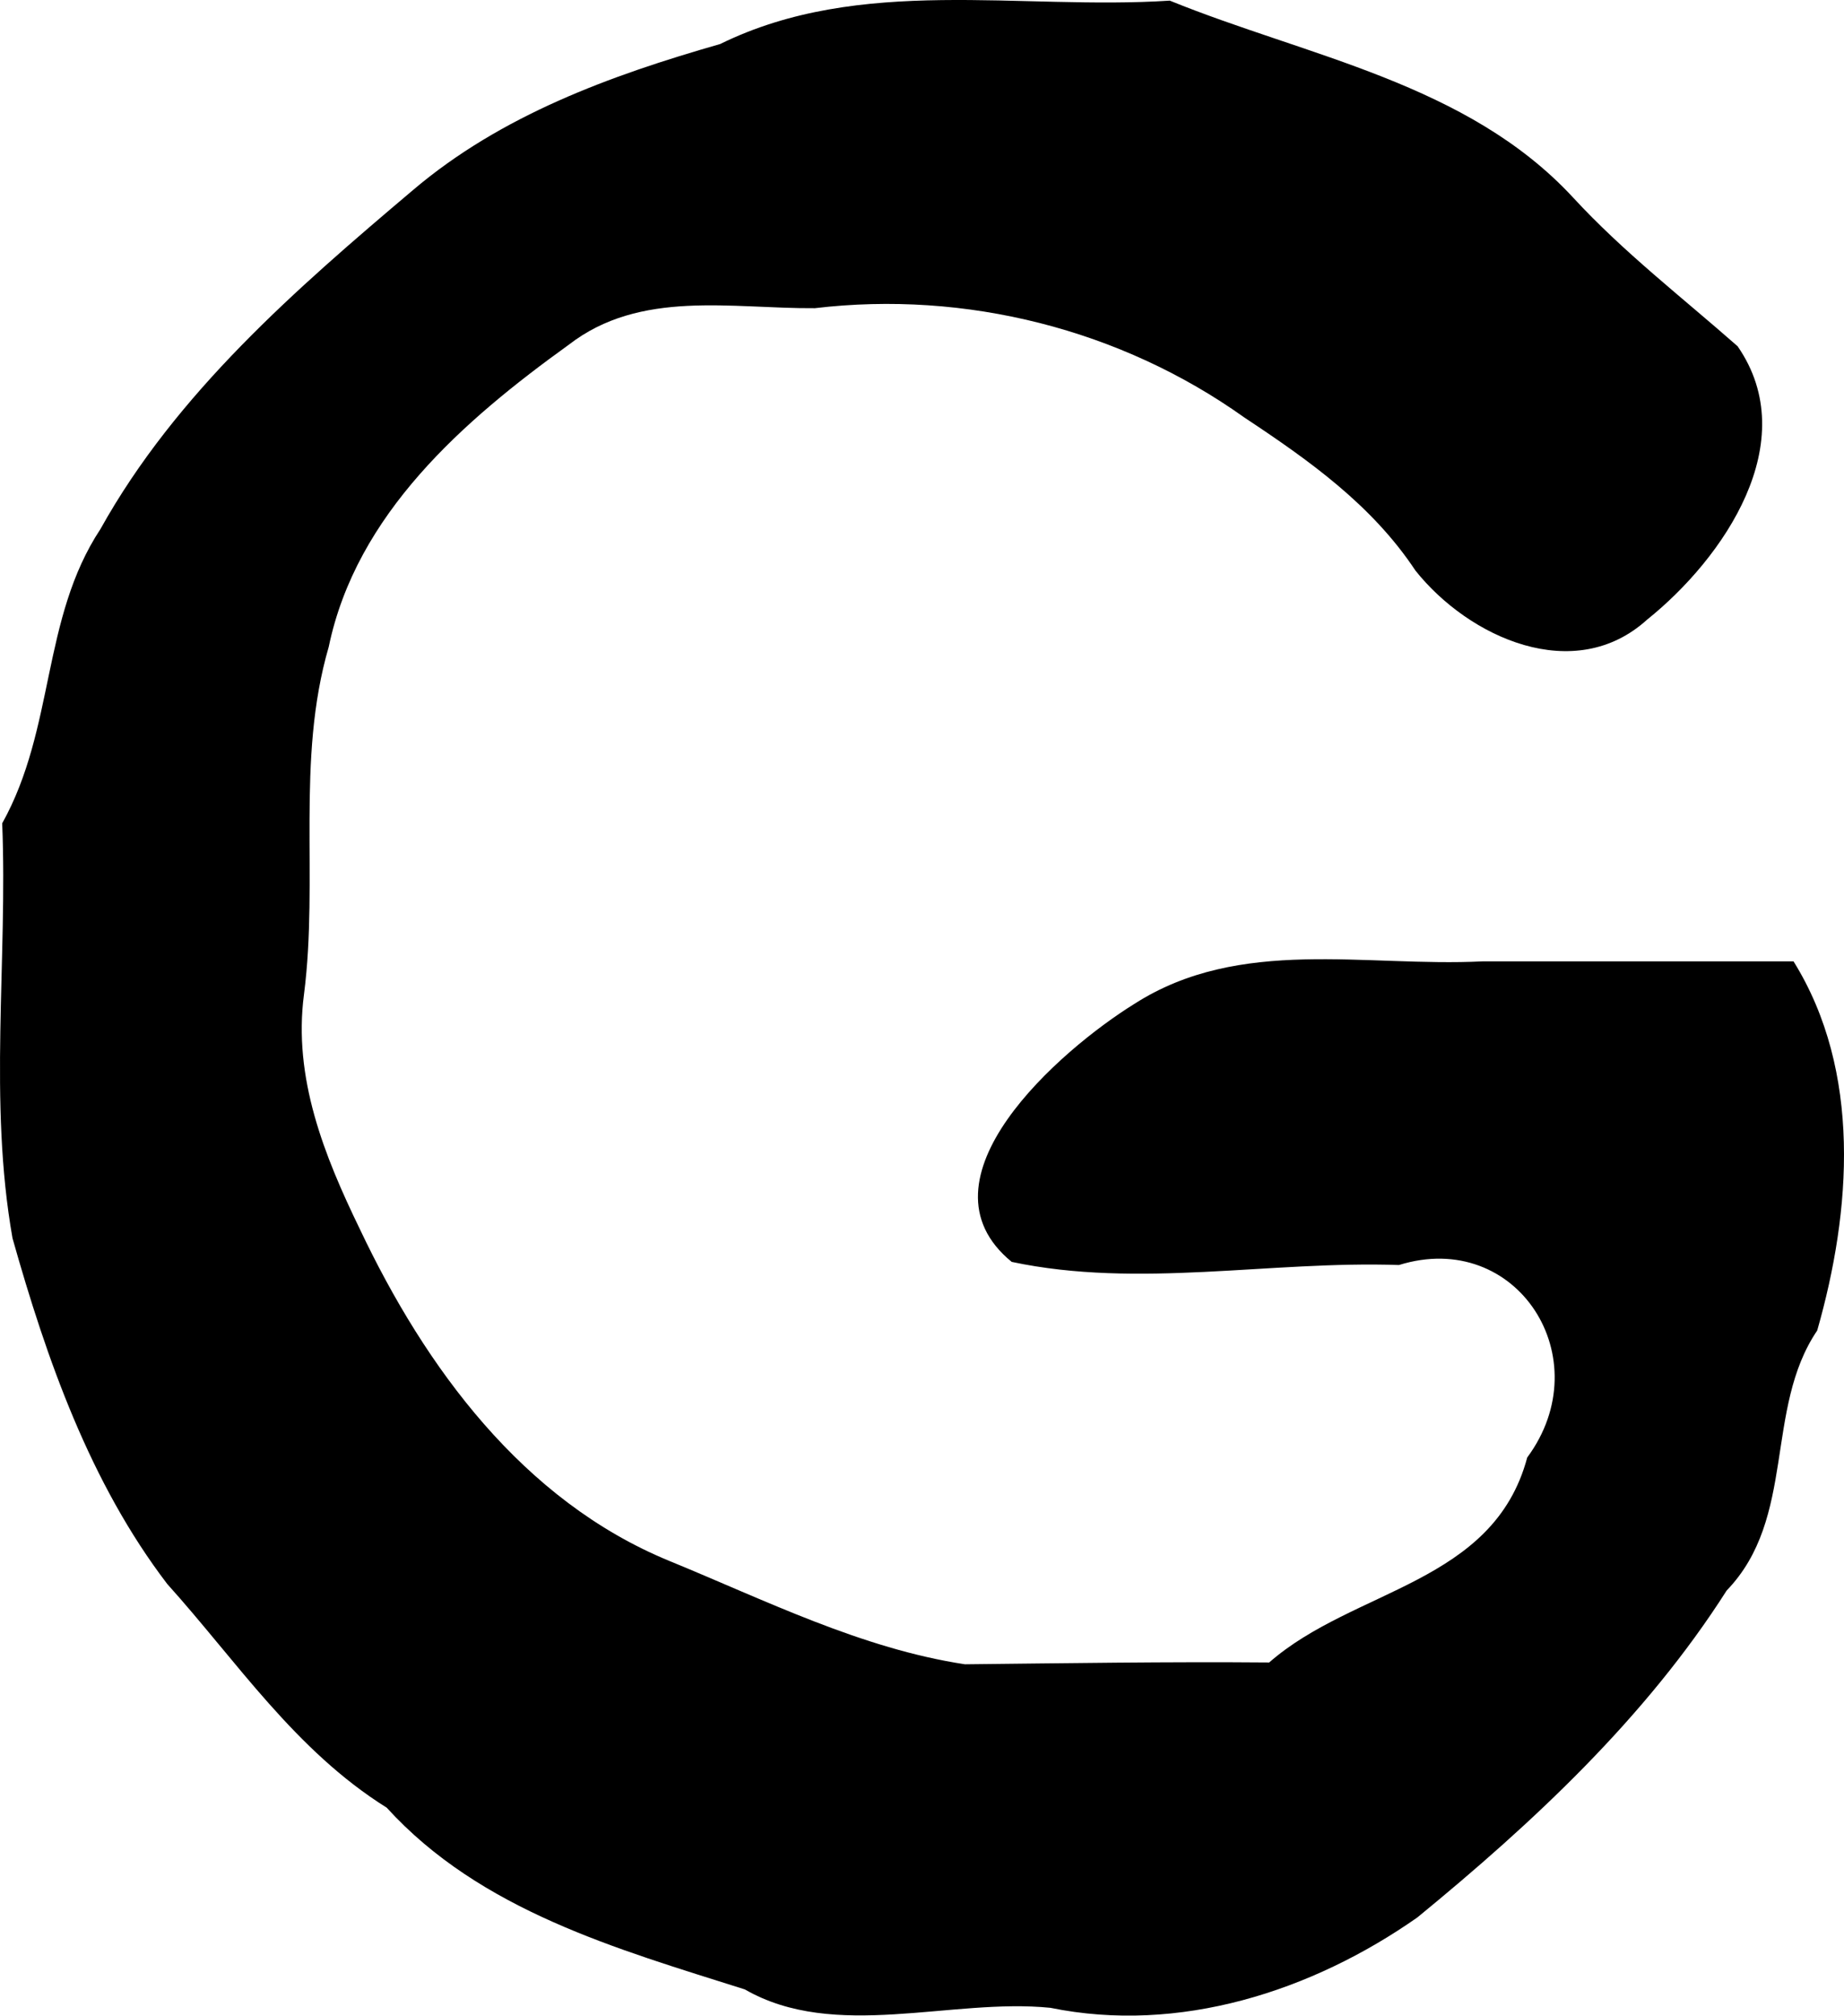 <?xml version="1.0" encoding="UTF-8" standalone="no"?>
<!-- Created with Inkscape (http://www.inkscape.org/) -->

<svg
   xmlns:dc="http://purl.org/dc/elements/1.1/"
   xmlns:cc="http://creativecommons.org/ns#"
   xmlns:rdf="http://www.w3.org/1999/02/22-rdf-syntax-ns#"
   xmlns:svg="http://www.w3.org/2000/svg"
   xmlns="http://www.w3.org/2000/svg"
   xmlns:sodipodi="http://sodipodi.sourceforge.net/DTD/sodipodi-0.dtd"
   xmlns:inkscape="http://www.inkscape.org/namespaces/inkscape"
   width="684.88"
   height="748.301"
   id="svg3089"
   version="1.1"
   inkscape:version="0.48.5 r10040"
   sodipodi:docname="G.svg">
  <defs
     id="defs3091" />
  <sodipodi:namedview
     id="base"
     pagecolor="#ffffff"
     bordercolor="#666666"
     borderopacity="1.0"
     inkscape:pageopacity="0.0"
     inkscape:pageshadow="2"
     inkscape:zoom="0.7"
     inkscape:cx="296.77116"
     inkscape:cy="332.22563"
     inkscape:document-units="px"
     inkscape:current-layer="layer1"
     showgrid="false"
     inkscape:window-width="1600"
     inkscape:window-height="1137"
     inkscape:window-x="1672"
     inkscape:window-y="-8"
     inkscape:window-maximized="1"
     fit-margin-top="0"
     fit-margin-left="0"
     fit-margin-right="0"
     fit-margin-bottom="0" />
  <g
     inkscape:label="レイヤー 1"
     inkscape:groupmode="layer"
     id="layer1"
     transform="translate(-29.786,-163.322)">
    <path
       style="fill:#000000"
       d="M 306.419,901.889 C 258.88,886.828 208.225,872.66 173.409,834.413 139.395,813.151 117.87,780.214 91.879,751.346 63.225,713.821 47.122,667.967 34.432,623.009 25.442,572.148 32.642,520.115 30.604,468.977 50.302,433.638 45.13,393.005 67.095,359.734 95.185,309.293 139.629,270.688 183.181,233.881 c 32.778,-27.822 73.319,-42.539 114.075,-54.21 52.228,-25.644 111.283,-12.479 167.001,-16.114 51.248,20.82 110.416,30.64 149.71,73.016 18.71,20.322 40.647,37.206 61.188,55.303 24.531,35.48 -5.181,78.678 -33.598,101.474 -27.011,24.506 -66.192,6.717 -86.057,-18.195 C 539.38,350.824 516.047,334.268 491.961,318.329 446.055,285.588 388.438,271.072 332.445,277.737 c -30.858,0.25 -64.835,-7.076 -91.495,13.63 -39.013,28.087 -78.818,62.781 -89.07,112.1 -12.268,42.129 -3.689,85.969 -9.184,128.962 -4.121,31.04 7.535,59.991 20.729,87.176 24.391,51.458 60.531,100.784 114.81,123.149 35.785,14.648 71.518,32.616 109.942,38.435 37.651,-0.395 75.303,-0.996 112.992,-0.674 31.412,-27.531 83.305,-29.102 95.843,-76.102 27.147,-36.709 -3.772,-85.077 -47.64,-71.452 -47.858,-1.653 -96.594,8.849 -143.834,-1.163 -37.346,-30.546 17.985,-78.723 45.679,-95.857 39.189,-25.03 85.67,-13.548 129.2,-15.709 38.501,0 77.002,0 115.502,0 25.392,40.852 21.503,92.594 8.795,137.042 -19.752,29.127 -7.617,69.575 -33.63,96.53 -30.096,47.238 -71.89,86.162 -114.895,121.378 -39.191,27.445 -88.475,43.317 -136.292,33.539 -36.908,-3.701 -80.011,12.43 -113.48,-6.833 z"
       id="path3108"
       inkscape:connector-curvature="0" />
  </g>
</svg>
